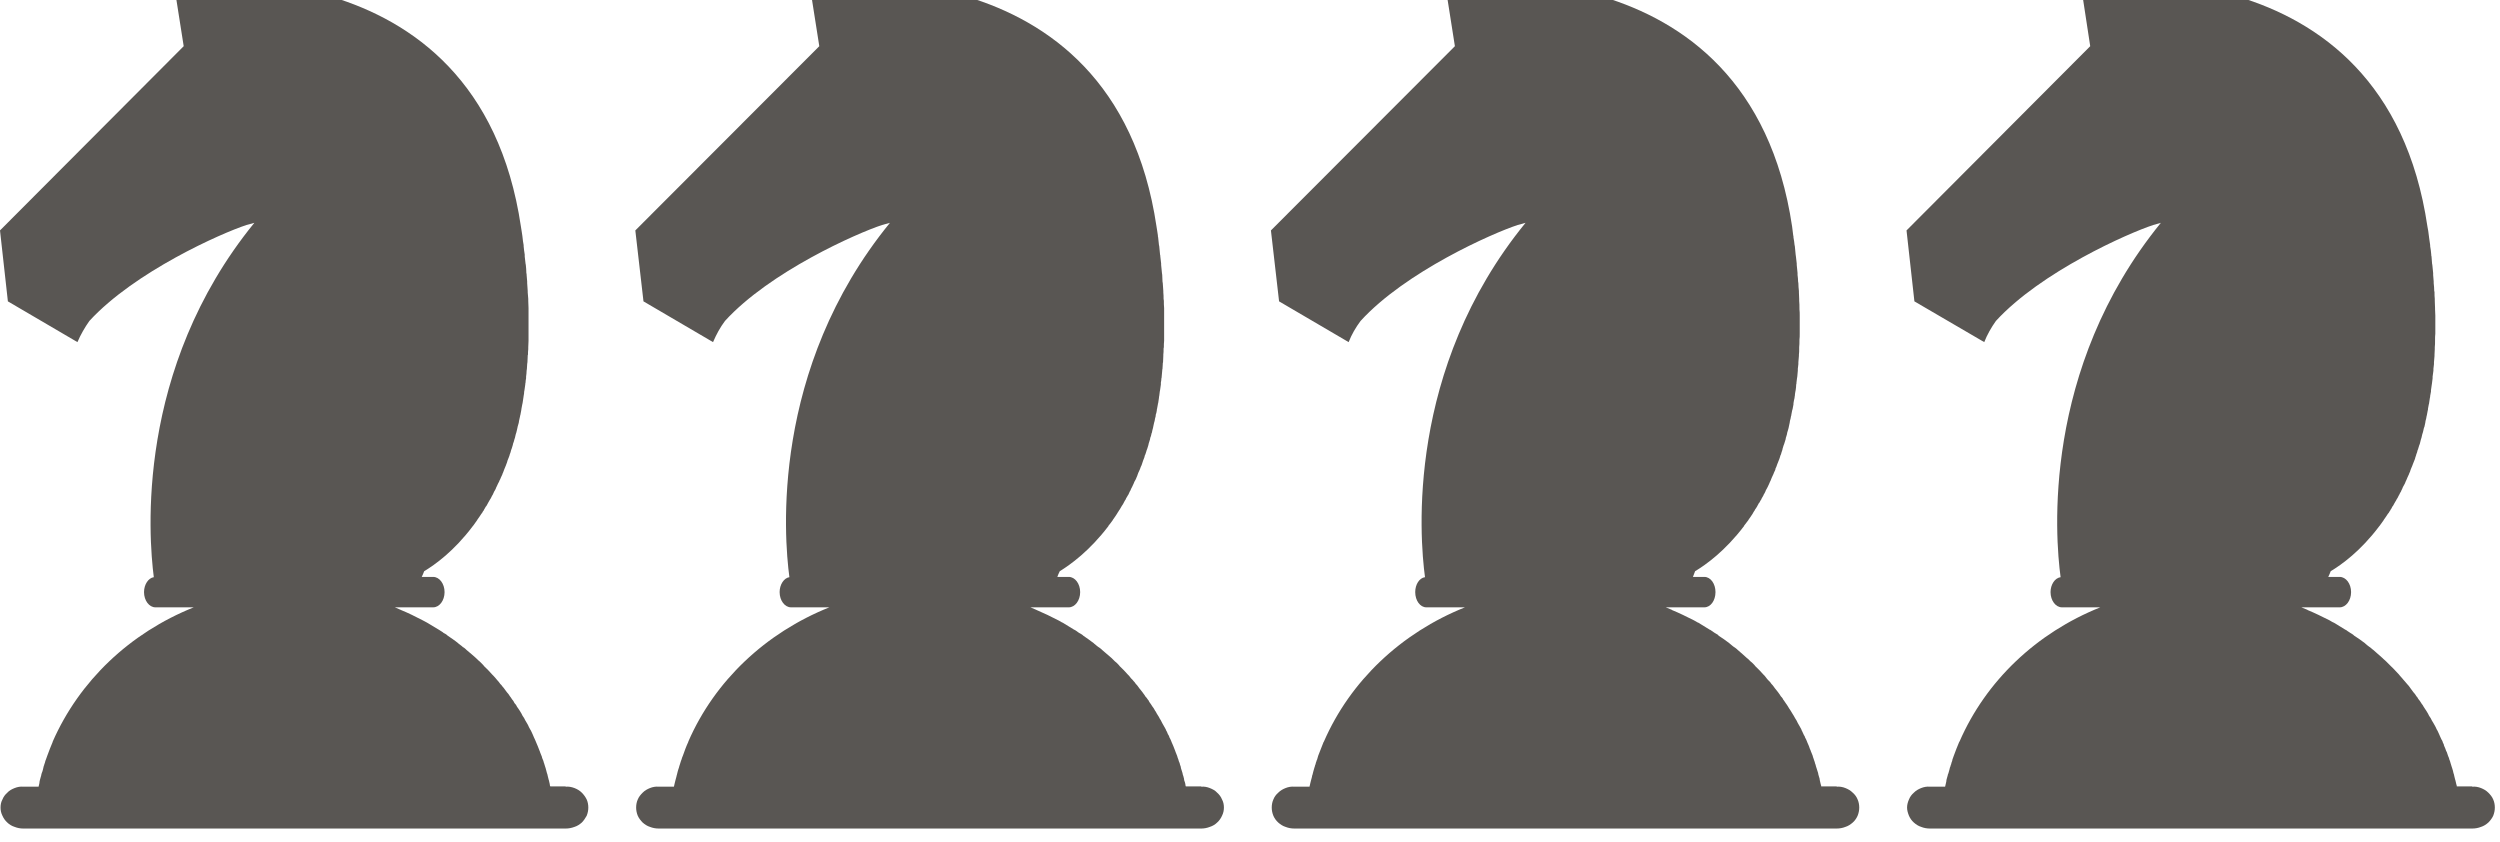 <svg width="92" height="31" viewBox="0 0 92 31" fill="none" xmlns="http://www.w3.org/2000/svg" xmlns:xlink="http://www.w3.org/1999/xlink">
	<desc>
			Created with Pixso.
	</desc>
	<defs/>
	<path id="Vector" d="M20.81 28.94L20.25 28.94C20.25 28.93 20.25 28.93 20.24 28.92L20.23 28.85C20.22 28.81 20.21 28.76 20.2 28.72C20.19 28.7 20.19 28.68 20.18 28.65C20.17 28.6 20.15 28.54 20.14 28.48L20.13 28.46C20.11 28.4 20.1 28.33 20.08 28.27L20.06 28.21C20.05 28.17 20.03 28.12 20.02 28.08C20.01 28.06 20 28.03 20 28.01C19.98 27.97 19.97 27.93 19.95 27.89C19.95 27.87 19.94 27.84 19.93 27.82C19.91 27.77 19.89 27.72 19.87 27.67C19.87 27.66 19.87 27.65 19.86 27.64C19.84 27.58 19.81 27.52 19.79 27.46C19.78 27.44 19.77 27.41 19.76 27.39C19.75 27.36 19.73 27.31 19.71 27.27L19.68 27.2C19.66 27.17 19.65 27.13 19.63 27.09C19.62 27.07 19.61 27.04 19.6 27.02C19.58 26.98 19.56 26.93 19.54 26.89C19.53 26.88 19.52 26.86 19.51 26.84C19.48 26.79 19.45 26.73 19.43 26.68L19.39 26.61L19.33 26.51L19.29 26.43C19.27 26.4 19.25 26.37 19.23 26.34C19.22 26.31 19.2 26.29 19.19 26.26C19.17 26.23 19.15 26.19 19.13 26.16L19.07 26.07C19.04 26.03 19.01 25.99 18.99 25.94C18.97 25.92 18.95 25.89 18.93 25.87C18.92 25.84 18.9 25.81 18.88 25.78C18.86 25.76 18.84 25.73 18.82 25.7C18.8 25.67 18.79 25.65 18.77 25.63C18.75 25.6 18.73 25.57 18.71 25.54L18.65 25.47C18.61 25.42 18.58 25.37 18.54 25.32L18.48 25.25C18.46 25.22 18.44 25.19 18.41 25.17L18.36 25.1C18.34 25.07 18.31 25.05 18.29 25.02L18.24 24.96L18.16 24.87L18.11 24.82C18.02 24.72 17.92 24.61 17.82 24.52L17.78 24.47L17.69 24.38L17.65 24.34C17.61 24.31 17.58 24.28 17.55 24.25L17.52 24.22C17.41 24.12 17.29 24.02 17.17 23.92L17.14 23.89C17.11 23.86 17.07 23.83 17.03 23.81L17 23.78C16.96 23.75 16.92 23.72 16.88 23.69L16.86 23.67C16.74 23.57 16.6 23.48 16.47 23.39L16.45 23.37C16.41 23.34 16.37 23.31 16.32 23.29L16.3 23.27C16.25 23.24 16.21 23.21 16.16 23.18L16.16 23.18C16.01 23.09 15.86 23 15.71 22.91L15.71 22.91C15.66 22.88 15.61 22.86 15.56 22.83L15.54 22.82C15.29 22.69 15.03 22.56 14.76 22.45L14.74 22.44C14.67 22.41 14.6 22.38 14.53 22.35L15.94 22.35C16.17 22.35 16.36 22.1 16.36 21.79C16.36 21.48 16.17 21.23 15.94 21.23L15.52 21.23C15.55 21.17 15.58 21.1 15.61 21.02C16.01 20.78 16.71 20.28 17.4 19.36L17.41 19.35C17.46 19.28 17.51 19.21 17.56 19.14L17.57 19.12C17.62 19.05 17.67 18.98 17.72 18.9L17.74 18.88C17.76 18.84 17.78 18.8 17.81 18.77C17.81 18.77 17.81 18.76 17.81 18.76C17.83 18.73 17.86 18.68 17.88 18.64L17.9 18.62C17.92 18.58 17.94 18.55 17.96 18.51C17.96 18.51 17.97 18.5 17.97 18.49C17.99 18.45 18.02 18.41 18.04 18.37L18.06 18.34C18.08 18.31 18.09 18.27 18.11 18.24C18.12 18.23 18.12 18.22 18.13 18.21C18.15 18.17 18.17 18.12 18.19 18.08L18.21 18.05C18.23 18.01 18.25 17.98 18.26 17.94L18.28 17.9C18.3 17.86 18.32 17.82 18.34 17.77L18.36 17.74C18.37 17.7 18.39 17.67 18.41 17.63L18.43 17.58C18.45 17.54 18.47 17.49 18.49 17.45C18.49 17.44 18.49 17.43 18.5 17.42C18.52 17.38 18.53 17.34 18.55 17.29L18.57 17.24C18.59 17.2 18.6 17.16 18.62 17.12L18.63 17.09C18.65 17.04 18.67 16.99 18.68 16.94L18.7 16.89C18.72 16.85 18.73 16.81 18.75 16.76C18.75 16.75 18.76 16.73 18.76 16.72C18.78 16.67 18.8 16.62 18.81 16.56C18.82 16.54 18.82 16.53 18.83 16.51L18.87 16.38C18.87 16.37 18.88 16.35 18.88 16.33C18.9 16.28 18.92 16.22 18.93 16.17C18.94 16.15 18.94 16.13 18.95 16.11C18.96 16.07 18.97 16.03 18.98 15.98C18.99 15.96 18.99 15.94 19 15.92C19.01 15.87 19.03 15.81 19.04 15.75L19.05 15.7C19.06 15.65 19.08 15.61 19.09 15.56L19.1 15.49C19.11 15.43 19.13 15.37 19.14 15.31C19.14 15.3 19.14 15.29 19.15 15.27C19.16 15.22 19.17 15.17 19.18 15.11C19.18 15.09 19.19 15.07 19.19 15.04C19.2 14.99 19.21 14.93 19.22 14.88C19.22 14.86 19.23 14.85 19.23 14.84C19.24 14.78 19.25 14.71 19.26 14.64C19.26 14.62 19.27 14.6 19.27 14.57C19.28 14.52 19.29 14.47 19.29 14.41L19.3 14.36C19.31 14.29 19.32 14.22 19.33 14.15C19.33 14.13 19.33 14.11 19.34 14.08C19.34 14.03 19.35 13.97 19.36 13.92C19.36 13.9 19.36 13.88 19.36 13.86C19.37 13.78 19.38 13.71 19.38 13.64C19.38 13.62 19.39 13.6 19.39 13.57C19.39 13.52 19.4 13.46 19.4 13.4C19.4 13.37 19.41 13.35 19.41 13.33C19.41 13.25 19.42 13.18 19.42 13.1C19.42 13.08 19.42 13.06 19.43 13.05C19.43 12.98 19.43 12.92 19.44 12.85C19.44 12.83 19.44 12.8 19.44 12.78C19.44 12.7 19.45 12.62 19.45 12.54C19.45 12.53 19.45 12.52 19.45 12.5C19.45 12.43 19.45 12.36 19.45 12.28C19.45 12.26 19.45 12.23 19.45 12.21C19.45 12.13 19.45 12.05 19.45 11.97L19.45 11.95C19.45 11.86 19.45 11.78 19.45 11.69L19.45 11.61C19.45 11.54 19.45 11.46 19.45 11.38L19.45 11.34C19.45 11.25 19.44 11.16 19.44 11.07C19.44 11.04 19.44 11.02 19.44 11C19.43 10.92 19.43 10.84 19.42 10.76C19.42 10.75 19.42 10.73 19.42 10.71C19.41 10.61 19.41 10.52 19.4 10.42L19.4 10.36C19.39 10.28 19.39 10.2 19.38 10.12C19.38 10.09 19.38 10.07 19.37 10.05C19.37 9.95 19.36 9.85 19.35 9.75C19.35 9.73 19.34 9.72 19.34 9.7C19.33 9.61 19.32 9.53 19.31 9.44C19.31 9.42 19.31 9.39 19.31 9.37C19.29 9.26 19.28 9.16 19.27 9.06C19.27 9.04 19.27 9.03 19.27 9.02C19.25 8.93 19.24 8.83 19.23 8.74C19.23 8.71 19.22 8.68 19.22 8.66C19.2 8.55 19.19 8.44 19.17 8.34C17.59 -2.32 6.4 -0.59 6.4 -0.59L6.76 1.7L0 8.48L0.29 11.09L2.85 12.59C2.97 12.31 3.12 12.05 3.29 11.81C4.95 10 8.15 8.58 9.07 8.28C9.26 8.23 9.36 8.2 9.36 8.2C4.97 13.59 5.47 19.76 5.66 21.24C5.46 21.27 5.3 21.51 5.3 21.79C5.3 22.1 5.49 22.35 5.72 22.35L7.13 22.35C4.78 23.29 2.92 25.06 1.94 27.29C1.94 27.3 1.94 27.3 1.94 27.3C1.87 27.47 1.8 27.64 1.74 27.81C1.74 27.81 1.74 27.81 1.74 27.81C1.72 27.86 1.71 27.9 1.69 27.95C1.68 27.97 1.68 27.98 1.67 28C1.66 28.04 1.65 28.09 1.63 28.13C1.63 28.15 1.62 28.17 1.61 28.19C1.6 28.23 1.59 28.27 1.58 28.32L1.56 28.39C1.54 28.43 1.53 28.47 1.52 28.51C1.52 28.53 1.51 28.56 1.5 28.59C1.49 28.63 1.48 28.66 1.47 28.7C1.46 28.74 1.45 28.78 1.45 28.82C1.44 28.86 1.43 28.9 1.42 28.95L0.85 28.95C0.75 28.94 0.64 28.96 0.54 29C0.44 29.04 0.34 29.09 0.27 29.17C0.19 29.24 0.13 29.32 0.09 29.42C0.04 29.51 0.02 29.61 0.02 29.72C0.02 29.82 0.04 29.92 0.09 30.02C0.13 30.11 0.19 30.2 0.27 30.27C0.34 30.34 0.44 30.4 0.54 30.43C0.64 30.47 0.75 30.49 0.85 30.49L20.82 30.49C20.93 30.49 21.03 30.47 21.14 30.43C21.24 30.4 21.33 30.34 21.41 30.27C21.48 30.2 21.54 30.11 21.59 30.02C21.63 29.92 21.65 29.82 21.65 29.72C21.65 29.61 21.63 29.51 21.59 29.42C21.54 29.32 21.48 29.24 21.41 29.17C21.33 29.09 21.24 29.04 21.14 29C21.03 28.96 20.93 28.94 20.82 28.95L20.81 28.94Z" fill="#595653" fill-opacity="1" fill-rule="nonzero"/>
	<path id="Vector" d="M44.2 28.94L43.64 28.94C43.64 28.93 43.63 28.93 43.63 28.92L43.62 28.85C43.61 28.81 43.6 28.76 43.58 28.72C43.58 28.7 43.57 28.68 43.57 28.65C43.56 28.6 43.54 28.54 43.52 28.48L43.52 28.46C43.5 28.4 43.48 28.33 43.46 28.27L43.45 28.21C43.43 28.17 43.42 28.12 43.41 28.08C43.4 28.06 43.39 28.03 43.38 28.01C43.37 27.97 43.36 27.93 43.34 27.89C43.33 27.87 43.33 27.84 43.32 27.82C43.3 27.77 43.28 27.72 43.26 27.67C43.26 27.66 43.25 27.65 43.25 27.64C43.23 27.58 43.2 27.52 43.18 27.46C43.17 27.44 43.16 27.41 43.15 27.39C43.13 27.36 43.12 27.31 43.1 27.27L43.07 27.2C43.05 27.17 43.03 27.13 43.02 27.09C43.01 27.07 43 27.04 42.98 27.02C42.96 26.98 42.95 26.93 42.92 26.89C42.91 26.88 42.91 26.86 42.9 26.84C42.87 26.79 42.84 26.73 42.81 26.68L42.77 26.61L42.72 26.51L42.67 26.43C42.66 26.4 42.64 26.37 42.62 26.34C42.6 26.31 42.59 26.29 42.57 26.26C42.55 26.23 42.54 26.19 42.51 26.16L42.46 26.07C42.43 26.03 42.4 25.99 42.37 25.94C42.36 25.92 42.34 25.89 42.32 25.87C42.3 25.84 42.28 25.81 42.27 25.78C42.25 25.76 42.23 25.73 42.21 25.7C42.19 25.67 42.17 25.65 42.15 25.63C42.14 25.6 42.11 25.57 42.09 25.54L42.04 25.47C42 25.42 41.96 25.37 41.92 25.32L41.87 25.25C41.85 25.22 41.82 25.19 41.8 25.17L41.75 25.1C41.72 25.07 41.7 25.05 41.68 25.02L41.62 24.96L41.55 24.87L41.5 24.82C41.41 24.72 41.31 24.61 41.21 24.52L41.17 24.47L41.08 24.38L41.03 24.34C41 24.31 40.97 24.28 40.94 24.25L40.91 24.22C40.79 24.12 40.68 24.02 40.56 23.92L40.53 23.89C40.49 23.86 40.46 23.83 40.42 23.81L40.38 23.78C40.34 23.75 40.31 23.72 40.27 23.69L40.25 23.67C40.12 23.57 39.99 23.48 39.86 23.39L39.84 23.37C39.8 23.34 39.75 23.31 39.71 23.29L39.68 23.27C39.64 23.24 39.6 23.21 39.55 23.18L39.54 23.18C39.4 23.09 39.25 23 39.1 22.91L39.09 22.91C39.05 22.88 39 22.86 38.95 22.83L38.93 22.82C38.68 22.69 38.41 22.56 38.15 22.45L38.13 22.44C38.06 22.41 37.99 22.38 37.92 22.35L39.33 22.35C39.56 22.35 39.75 22.1 39.75 21.79C39.75 21.48 39.56 21.23 39.33 21.23L38.91 21.23C38.93 21.17 38.96 21.1 39 21.02C39.39 20.78 40.09 20.28 40.79 19.36L40.79 19.35C40.85 19.28 40.9 19.21 40.95 19.14L40.96 19.12C41.01 19.05 41.06 18.98 41.11 18.9L41.12 18.88C41.15 18.84 41.17 18.8 41.19 18.77C41.19 18.77 41.19 18.76 41.2 18.76C41.22 18.73 41.25 18.68 41.27 18.64L41.28 18.62C41.31 18.58 41.33 18.55 41.35 18.51C41.35 18.51 41.35 18.5 41.36 18.49C41.38 18.45 41.4 18.41 41.43 18.37L41.44 18.34C41.46 18.31 41.48 18.27 41.5 18.24C41.5 18.23 41.51 18.22 41.52 18.21C41.54 18.17 41.56 18.12 41.58 18.08L41.6 18.05C41.61 18.01 41.63 17.98 41.65 17.94L41.67 17.9C41.69 17.86 41.71 17.82 41.73 17.77L41.74 17.74C41.76 17.7 41.78 17.67 41.8 17.63L41.82 17.58C41.84 17.54 41.86 17.49 41.87 17.45C41.88 17.44 41.88 17.43 41.88 17.42C41.9 17.38 41.92 17.34 41.94 17.29L41.96 17.24C41.97 17.2 41.99 17.16 42.01 17.12L42.02 17.09C42.04 17.04 42.05 16.99 42.07 16.94L42.09 16.89C42.11 16.85 42.12 16.81 42.13 16.76C42.14 16.75 42.14 16.73 42.15 16.72C42.17 16.67 42.18 16.62 42.2 16.56C42.21 16.54 42.21 16.53 42.22 16.51L42.26 16.38C42.26 16.37 42.27 16.35 42.27 16.33C42.29 16.28 42.3 16.22 42.32 16.17C42.32 16.15 42.33 16.13 42.33 16.11C42.35 16.07 42.36 16.03 42.37 15.98C42.37 15.96 42.38 15.94 42.39 15.92C42.4 15.87 42.41 15.81 42.43 15.75L42.44 15.7C42.45 15.65 42.46 15.61 42.47 15.56L42.49 15.49C42.5 15.43 42.51 15.37 42.53 15.31C42.53 15.3 42.53 15.29 42.53 15.27C42.55 15.22 42.56 15.17 42.57 15.11C42.57 15.09 42.57 15.07 42.58 15.04C42.59 14.99 42.6 14.93 42.61 14.88C42.61 14.86 42.61 14.85 42.62 14.84C42.63 14.78 42.64 14.71 42.65 14.64C42.65 14.62 42.65 14.6 42.66 14.57C42.67 14.52 42.67 14.47 42.68 14.41L42.69 14.36C42.7 14.29 42.71 14.22 42.72 14.15C42.72 14.13 42.72 14.11 42.72 14.08C42.73 14.03 42.74 13.97 42.74 13.92C42.75 13.9 42.75 13.88 42.75 13.86C42.76 13.78 42.76 13.71 42.77 13.64C42.77 13.62 42.77 13.6 42.78 13.57C42.78 13.52 42.79 13.46 42.79 13.4C42.79 13.37 42.79 13.35 42.8 13.33C42.8 13.25 42.81 13.18 42.81 13.1C42.81 13.08 42.81 13.06 42.81 13.05C42.82 12.98 42.82 12.92 42.82 12.85C42.82 12.83 42.82 12.8 42.83 12.78C42.83 12.7 42.83 12.62 42.84 12.54C42.84 12.53 42.84 12.52 42.84 12.5C42.84 12.43 42.84 12.36 42.84 12.28C42.84 12.26 42.84 12.23 42.84 12.21C42.84 12.13 42.84 12.05 42.84 11.97L42.84 11.95C42.84 11.86 42.84 11.78 42.84 11.69L42.84 11.61C42.84 11.54 42.84 11.46 42.84 11.38L42.84 11.34C42.83 11.25 42.83 11.16 42.83 11.07C42.83 11.04 42.82 11.02 42.82 11C42.82 10.92 42.82 10.84 42.81 10.76C42.81 10.75 42.81 10.73 42.81 10.71C42.8 10.61 42.8 10.52 42.79 10.42L42.78 10.36C42.78 10.28 42.77 10.2 42.77 10.12C42.77 10.09 42.76 10.07 42.76 10.05C42.75 9.95 42.74 9.85 42.73 9.75C42.73 9.73 42.73 9.72 42.73 9.7C42.72 9.61 42.71 9.53 42.7 9.44C42.7 9.42 42.7 9.39 42.69 9.37C42.68 9.26 42.67 9.16 42.66 9.06C42.66 9.04 42.65 9.03 42.65 9.02C42.64 8.93 42.63 8.83 42.62 8.74C42.61 8.71 42.61 8.68 42.61 8.66C42.59 8.55 42.58 8.44 42.56 8.34C40.98 -2.32 29.79 -0.59 29.79 -0.59L30.15 1.7L23.38 8.48L23.68 11.09L26.24 12.59C26.36 12.31 26.5 12.05 26.68 11.81C28.33 10 31.54 8.58 32.46 8.28C32.64 8.23 32.75 8.2 32.75 8.2C28.35 13.59 28.85 19.76 29.05 21.24C28.85 21.27 28.69 21.51 28.69 21.79C28.69 22.1 28.88 22.35 29.11 22.35L30.52 22.35C28.17 23.29 26.3 25.06 25.33 27.29C25.33 27.3 25.33 27.3 25.33 27.3C25.25 27.47 25.19 27.64 25.13 27.81C25.13 27.81 25.13 27.81 25.13 27.81C25.11 27.86 25.09 27.9 25.08 27.95C25.07 27.97 25.07 27.98 25.06 28C25.05 28.04 25.03 28.09 25.02 28.13C25.01 28.15 25.01 28.17 25 28.19C24.99 28.23 24.98 28.27 24.96 28.32L24.94 28.39C24.93 28.43 24.92 28.47 24.91 28.51C24.9 28.53 24.9 28.56 24.89 28.59C24.88 28.63 24.87 28.66 24.86 28.7C24.85 28.74 24.84 28.78 24.83 28.82C24.82 28.86 24.81 28.9 24.8 28.95L24.24 28.95C24.13 28.94 24.02 28.96 23.92 29C23.82 29.04 23.73 29.09 23.65 29.17C23.58 29.24 23.51 29.32 23.47 29.42C23.43 29.51 23.41 29.61 23.41 29.72C23.41 29.82 23.43 29.92 23.47 30.02C23.51 30.11 23.58 30.2 23.65 30.27C23.73 30.34 23.82 30.4 23.92 30.43C24.02 30.47 24.13 30.49 24.24 30.49L44.21 30.49C44.31 30.49 44.42 30.47 44.52 30.43C44.62 30.4 44.72 30.34 44.79 30.27C44.87 30.2 44.93 30.11 44.97 30.02C45.02 29.92 45.04 29.82 45.04 29.72C45.04 29.61 45.02 29.51 44.97 29.42C44.93 29.32 44.87 29.24 44.79 29.17C44.72 29.09 44.62 29.04 44.52 29C44.42 28.96 44.31 28.94 44.21 28.95L44.2 28.94Z" fill="#595653" fill-opacity="1" fill-rule="nonzero"/>
	<path id="Vector" d="M67.59 28.94L67.02 28.94C67.02 28.93 67.02 28.93 67.02 28.92L67 28.85C66.99 28.81 66.98 28.76 66.97 28.72C66.97 28.7 66.96 28.68 66.96 28.65C66.94 28.6 66.93 28.54 66.91 28.48L66.91 28.46C66.89 28.4 66.87 28.33 66.85 28.27L66.83 28.21C66.82 28.17 66.81 28.12 66.79 28.08C66.79 28.06 66.78 28.03 66.77 28.01C66.76 27.97 66.74 27.93 66.73 27.89C66.72 27.87 66.71 27.84 66.71 27.82C66.69 27.77 66.67 27.72 66.65 27.67C66.64 27.66 66.64 27.65 66.64 27.64C66.61 27.58 66.59 27.52 66.57 27.46C66.56 27.44 66.55 27.41 66.54 27.39C66.52 27.36 66.51 27.31 66.49 27.27L66.46 27.2C66.44 27.17 66.42 27.13 66.41 27.09C66.39 27.07 66.38 27.04 66.37 27.02C66.35 26.98 66.33 26.93 66.31 26.89C66.3 26.88 66.29 26.86 66.29 26.84C66.26 26.79 66.23 26.73 66.2 26.68L66.16 26.61L66.11 26.51L66.06 26.43C66.04 26.4 66.03 26.37 66.01 26.34C65.99 26.31 65.98 26.29 65.96 26.26C65.94 26.23 65.92 26.19 65.9 26.16L65.84 26.07C65.82 26.03 65.79 25.99 65.76 25.94C65.74 25.92 65.73 25.89 65.71 25.87C65.69 25.84 65.67 25.81 65.65 25.78C65.63 25.76 65.61 25.73 65.6 25.7C65.58 25.67 65.56 25.65 65.54 25.63C65.52 25.6 65.5 25.57 65.48 25.54L65.43 25.47C65.39 25.42 65.35 25.37 65.31 25.32L65.26 25.25C65.24 25.22 65.21 25.19 65.19 25.17L65.14 25.1C65.11 25.07 65.09 25.05 65.06 25.02L65.01 24.96L64.94 24.87L64.89 24.82C64.8 24.72 64.7 24.61 64.6 24.52L64.56 24.47L64.47 24.38L64.42 24.34C64.39 24.31 64.36 24.28 64.33 24.25L64.29 24.22C64.18 24.12 64.07 24.02 63.95 23.92L63.92 23.89C63.88 23.86 63.85 23.83 63.81 23.81L63.77 23.78C63.73 23.75 63.7 23.72 63.66 23.69L63.64 23.67C63.51 23.57 63.38 23.48 63.24 23.39L63.23 23.37C63.18 23.34 63.14 23.31 63.1 23.29L63.07 23.27C63.03 23.24 62.98 23.21 62.94 23.18L62.93 23.18C62.79 23.09 62.64 23 62.49 22.91L62.48 22.91C62.43 22.88 62.39 22.86 62.34 22.83L62.32 22.82C62.06 22.69 61.8 22.56 61.53 22.45L61.52 22.44C61.45 22.41 61.38 22.38 61.3 22.35L62.72 22.35C62.95 22.35 63.13 22.1 63.13 21.79C63.13 21.48 62.95 21.23 62.72 21.23L62.3 21.23C62.32 21.17 62.35 21.1 62.38 21.02C62.78 20.78 63.48 20.28 64.18 19.36L64.18 19.35C64.23 19.28 64.29 19.21 64.34 19.14L64.35 19.12C64.4 19.05 64.45 18.98 64.5 18.9L64.51 18.88C64.53 18.84 64.56 18.8 64.58 18.77C64.58 18.77 64.58 18.76 64.58 18.76C64.61 18.73 64.63 18.68 64.66 18.64L64.67 18.62C64.69 18.58 64.71 18.55 64.73 18.51C64.74 18.51 64.74 18.5 64.75 18.49C64.77 18.45 64.79 18.41 64.82 18.37L64.83 18.34C64.85 18.31 64.87 18.27 64.89 18.24C64.89 18.23 64.9 18.22 64.9 18.21C64.93 18.17 64.95 18.12 64.97 18.08L64.98 18.05C65 18.01 65.02 17.98 65.04 17.94L65.06 17.9C65.08 17.86 65.1 17.82 65.12 17.77L65.13 17.74C65.15 17.7 65.17 17.67 65.18 17.63L65.2 17.58C65.22 17.54 65.24 17.49 65.26 17.45C65.27 17.44 65.27 17.43 65.27 17.42C65.29 17.38 65.31 17.34 65.33 17.29L65.34 17.24C65.36 17.2 65.38 17.16 65.39 17.12L65.4 17.09C65.42 17.04 65.44 16.99 65.46 16.94L65.48 16.89C65.49 16.85 65.51 16.81 65.52 16.76C65.53 16.75 65.53 16.73 65.54 16.72C65.55 16.67 65.57 16.62 65.59 16.56C65.59 16.54 65.6 16.53 65.6 16.51L65.64 16.38C65.65 16.37 65.65 16.35 65.66 16.33C65.68 16.28 65.69 16.22 65.71 16.17C65.71 16.15 65.72 16.13 65.72 16.11C65.73 16.07 65.75 16.03 65.76 15.98C65.76 15.96 65.77 15.94 65.77 15.92C65.79 15.87 65.8 15.81 65.82 15.75L65.83 15.7C65.84 15.65 65.85 15.61 65.86 15.56L65.87 15.49C65.89 15.43 65.9 15.37 65.91 15.31C65.92 15.3 65.92 15.29 65.92 15.27C65.93 15.22 65.94 15.17 65.95 15.11C65.96 15.09 65.96 15.07 65.97 15.04C65.98 14.99 65.99 14.93 66 14.88C66 14.86 66 14.85 66 14.84C66.01 14.78 66.02 14.71 66.04 14.64C66.04 14.62 66.04 14.6 66.05 14.57C66.05 14.52 66.06 14.47 66.07 14.41L66.08 14.36C66.09 14.29 66.1 14.22 66.1 14.15C66.11 14.13 66.11 14.11 66.11 14.08C66.12 14.03 66.12 13.97 66.13 13.92C66.13 13.9 66.14 13.88 66.14 13.86C66.15 13.78 66.15 13.71 66.16 13.64C66.16 13.62 66.16 13.6 66.16 13.57C66.17 13.52 66.17 13.46 66.18 13.4C66.18 13.37 66.18 13.35 66.18 13.33C66.19 13.25 66.19 13.18 66.2 13.1C66.2 13.08 66.2 13.06 66.2 13.05C66.21 12.98 66.21 12.92 66.21 12.85C66.21 12.83 66.21 12.8 66.21 12.78C66.22 12.7 66.22 12.62 66.22 12.54C66.22 12.53 66.22 12.52 66.22 12.5C66.23 12.43 66.23 12.36 66.23 12.28C66.23 12.26 66.23 12.23 66.23 12.21C66.23 12.13 66.23 12.05 66.23 11.97L66.23 11.95C66.23 11.86 66.23 11.78 66.23 11.69L66.23 11.61C66.23 11.54 66.23 11.46 66.22 11.38L66.22 11.34C66.22 11.25 66.22 11.16 66.21 11.07C66.21 11.04 66.21 11.02 66.21 11C66.21 10.92 66.2 10.84 66.2 10.76C66.2 10.75 66.2 10.73 66.2 10.71C66.19 10.61 66.18 10.52 66.18 10.42L66.17 10.36C66.17 10.28 66.16 10.2 66.15 10.12C66.15 10.09 66.15 10.07 66.15 10.05C66.14 9.95 66.13 9.85 66.12 9.75C66.12 9.73 66.12 9.72 66.12 9.7C66.11 9.61 66.1 9.53 66.09 9.44C66.09 9.42 66.08 9.39 66.08 9.37C66.07 9.26 66.06 9.16 66.05 9.06C66.05 9.04 66.04 9.03 66.04 9.02C66.03 8.93 66.02 8.83 66 8.74C66 8.71 66 8.68 65.99 8.66C65.98 8.55 65.96 8.44 65.95 8.34C64.37 -2.32 53.18 -0.59 53.18 -0.59L53.54 1.7L46.77 8.48L47.07 11.09L49.63 12.59C49.74 12.31 49.89 12.05 50.07 11.81C51.72 10 54.93 8.58 55.85 8.28C56.03 8.23 56.14 8.2 56.14 8.2C51.74 13.59 52.24 19.76 52.44 21.24C52.23 21.27 52.08 21.51 52.08 21.79C52.08 22.1 52.26 22.35 52.49 22.35L53.91 22.35C51.56 23.29 49.69 25.06 48.72 27.29C48.72 27.3 48.72 27.3 48.71 27.3C48.64 27.47 48.58 27.64 48.51 27.81C48.51 27.81 48.51 27.81 48.51 27.81C48.5 27.86 48.48 27.9 48.47 27.95C48.46 27.97 48.45 27.98 48.45 28C48.43 28.04 48.42 28.09 48.41 28.13C48.4 28.15 48.39 28.17 48.39 28.19C48.38 28.23 48.36 28.27 48.35 28.32L48.33 28.39C48.32 28.43 48.31 28.47 48.3 28.51C48.29 28.53 48.28 28.56 48.28 28.59C48.27 28.63 48.26 28.66 48.25 28.7C48.24 28.74 48.23 28.78 48.22 28.82C48.21 28.86 48.2 28.9 48.19 28.95L47.63 28.95C47.52 28.94 47.41 28.96 47.31 29C47.21 29.04 47.12 29.09 47.04 29.17C46.96 29.24 46.9 29.32 46.86 29.42C46.82 29.51 46.8 29.61 46.8 29.72C46.8 29.82 46.82 29.92 46.86 30.02C46.9 30.11 46.96 30.2 47.04 30.27C47.12 30.34 47.21 30.4 47.31 30.43C47.41 30.47 47.52 30.49 47.63 30.49L67.59 30.49C67.7 30.49 67.81 30.47 67.91 30.43C68.01 30.4 68.1 30.34 68.18 30.27C68.26 30.2 68.32 30.11 68.36 30.02C68.4 29.92 68.42 29.82 68.42 29.72C68.42 29.61 68.4 29.51 68.36 29.42C68.32 29.32 68.26 29.24 68.18 29.17C68.1 29.09 68.01 29.04 67.91 29C67.81 28.96 67.7 28.94 67.59 28.95L67.59 28.94Z" fill="#595653" fill-opacity="1" fill-rule="nonzero"/>
	<path id="Vector" d="M90.97 28.94L90.41 28.94C90.41 28.93 90.41 28.93 90.41 28.92L90.39 28.85C90.38 28.81 90.37 28.76 90.36 28.72C90.35 28.7 90.35 28.68 90.34 28.65C90.33 28.6 90.31 28.54 90.3 28.48L90.29 28.46C90.28 28.4 90.26 28.33 90.24 28.27L90.22 28.21C90.21 28.17 90.19 28.12 90.18 28.08C90.17 28.06 90.17 28.03 90.16 28.01C90.14 27.97 90.13 27.93 90.12 27.89C90.11 27.87 90.1 27.84 90.09 27.82C90.07 27.77 90.06 27.72 90.04 27.67C90.03 27.66 90.03 27.65 90.02 27.64C90 27.58 89.98 27.52 89.95 27.46C89.94 27.44 89.93 27.41 89.93 27.39C89.91 27.36 89.89 27.31 89.88 27.27L89.84 27.2C89.83 27.17 89.81 27.13 89.79 27.09C89.78 27.07 89.77 27.04 89.76 27.02C89.74 26.98 89.72 26.93 89.7 26.89C89.69 26.88 89.68 26.86 89.67 26.84C89.65 26.79 89.62 26.73 89.59 26.68L89.55 26.61L89.49 26.51L89.45 26.43C89.43 26.4 89.41 26.37 89.39 26.34C89.38 26.31 89.36 26.29 89.35 26.26C89.33 26.23 89.31 26.19 89.29 26.16L89.23 26.07C89.2 26.03 89.18 25.99 89.15 25.94C89.13 25.92 89.11 25.89 89.1 25.87C89.08 25.84 89.06 25.81 89.04 25.78C89.02 25.76 89 25.73 88.98 25.7C88.97 25.67 88.95 25.65 88.93 25.63C88.91 25.6 88.89 25.57 88.87 25.54L88.81 25.47C88.77 25.42 88.74 25.37 88.7 25.32L88.65 25.25C88.62 25.22 88.6 25.19 88.58 25.17L88.52 25.1C88.5 25.07 88.47 25.05 88.45 25.02L88.4 24.96L88.32 24.87L88.28 24.82C88.18 24.72 88.09 24.61 87.99 24.52L87.94 24.47L87.85 24.38L87.81 24.34C87.78 24.31 87.74 24.28 87.71 24.25L87.68 24.22C87.57 24.12 87.45 24.02 87.34 23.92L87.3 23.89C87.27 23.86 87.23 23.83 87.2 23.81L87.16 23.78C87.12 23.75 87.08 23.72 87.05 23.69L87.03 23.67C86.9 23.57 86.77 23.48 86.63 23.39L86.61 23.37C86.57 23.34 86.53 23.31 86.49 23.29L86.46 23.27C86.41 23.24 86.37 23.21 86.33 23.18L86.32 23.18C86.17 23.09 86.03 23 85.88 22.91L85.87 22.91C85.82 22.88 85.77 22.86 85.73 22.83L85.71 22.82C85.45 22.69 85.19 22.56 84.92 22.45L84.91 22.44C84.83 22.41 84.76 22.38 84.69 22.35L86.1 22.35C86.33 22.35 86.52 22.1 86.52 21.79C86.52 21.48 86.33 21.23 86.1 21.23L85.68 21.23C85.71 21.17 85.74 21.1 85.77 21.02C86.17 20.78 86.87 20.28 87.56 19.36L87.57 19.35C87.62 19.28 87.67 19.21 87.72 19.14L87.73 19.12C87.78 19.05 87.83 18.98 87.88 18.9L87.9 18.88C87.92 18.84 87.95 18.8 87.97 18.77C87.97 18.77 87.97 18.76 87.97 18.76C88 18.73 88.02 18.68 88.04 18.64L88.06 18.62C88.08 18.58 88.1 18.55 88.12 18.51C88.13 18.51 88.13 18.5 88.13 18.49C88.16 18.45 88.18 18.41 88.2 18.37L88.22 18.34C88.24 18.31 88.26 18.27 88.27 18.24C88.28 18.23 88.29 18.22 88.29 18.21C88.31 18.17 88.33 18.12 88.36 18.08L88.37 18.05C88.39 18.01 88.41 17.98 88.42 17.94L88.44 17.9C88.46 17.86 88.49 17.82 88.51 17.77L88.52 17.74C88.54 17.7 88.55 17.67 88.57 17.63L88.59 17.58C88.61 17.54 88.63 17.49 88.65 17.45C88.65 17.44 88.66 17.43 88.66 17.42C88.68 17.38 88.7 17.34 88.71 17.29L88.73 17.24C88.75 17.2 88.76 17.16 88.78 17.12L88.79 17.09C88.81 17.04 88.83 16.99 88.85 16.94L88.87 16.89C88.88 16.85 88.89 16.81 88.91 16.76C88.91 16.75 88.92 16.73 88.92 16.72C88.94 16.67 88.96 16.62 88.97 16.56C88.98 16.54 88.99 16.53 88.99 16.51L89.03 16.38C89.04 16.37 89.04 16.35 89.05 16.33C89.06 16.28 89.08 16.22 89.09 16.17C89.1 16.15 89.1 16.13 89.11 16.11C89.12 16.07 89.13 16.03 89.14 15.98C89.15 15.96 89.15 15.94 89.16 15.92C89.17 15.87 89.19 15.81 89.2 15.75L89.22 15.7C89.23 15.65 89.24 15.61 89.25 15.56L89.26 15.49C89.28 15.43 89.29 15.37 89.3 15.31C89.3 15.3 89.31 15.29 89.31 15.27C89.32 15.22 89.33 15.17 89.34 15.11C89.35 15.09 89.35 15.07 89.35 15.04C89.36 14.99 89.37 14.93 89.38 14.88C89.39 14.86 89.39 14.85 89.39 14.84C89.4 14.78 89.41 14.71 89.42 14.64C89.43 14.62 89.43 14.6 89.43 14.57C89.44 14.52 89.45 14.47 89.46 14.41L89.46 14.36C89.47 14.29 89.48 14.22 89.49 14.15C89.49 14.13 89.5 14.11 89.5 14.08C89.51 14.03 89.51 13.97 89.52 13.92C89.52 13.9 89.52 13.88 89.52 13.86C89.53 13.78 89.54 13.71 89.55 13.64C89.55 13.62 89.55 13.6 89.55 13.57C89.56 13.52 89.56 13.46 89.57 13.4C89.57 13.37 89.57 13.35 89.57 13.33C89.58 13.25 89.58 13.18 89.59 13.1C89.59 13.08 89.59 13.06 89.59 13.05C89.59 12.98 89.6 12.92 89.6 12.85C89.6 12.83 89.6 12.8 89.6 12.78C89.61 12.7 89.61 12.62 89.61 12.54C89.61 12.53 89.61 12.52 89.61 12.5C89.61 12.43 89.61 12.36 89.62 12.28C89.62 12.26 89.62 12.23 89.62 12.21C89.62 12.13 89.62 12.05 89.62 11.97L89.62 11.95C89.62 11.86 89.62 11.78 89.62 11.69L89.62 11.61C89.62 11.54 89.61 11.46 89.61 11.38L89.61 11.34C89.61 11.25 89.6 11.16 89.6 11.07C89.6 11.04 89.6 11.02 89.6 11C89.59 10.92 89.59 10.84 89.59 10.76C89.59 10.75 89.59 10.73 89.58 10.71C89.58 10.61 89.57 10.52 89.56 10.42L89.56 10.36C89.55 10.28 89.55 10.2 89.54 10.12C89.54 10.09 89.54 10.07 89.54 10.05C89.53 9.95 89.52 9.85 89.51 9.75C89.51 9.73 89.5 9.72 89.5 9.7C89.49 9.61 89.49 9.53 89.48 9.44C89.47 9.42 89.47 9.39 89.47 9.37C89.46 9.26 89.45 9.16 89.43 9.06C89.43 9.04 89.43 9.03 89.43 9.02C89.42 8.93 89.4 8.83 89.39 8.74C89.39 8.71 89.38 8.68 89.38 8.66C89.37 8.55 89.35 8.44 89.33 8.34C87.76 -2.32 76.57 -0.59 76.57 -0.59L76.92 1.7L70.16 8.48L70.45 11.09L73.02 12.59C73.13 12.31 73.28 12.05 73.45 11.81C75.11 10 78.32 8.58 79.24 8.28C79.42 8.23 79.52 8.2 79.52 8.2C75.13 13.59 75.63 19.76 75.83 21.24C75.62 21.27 75.46 21.51 75.46 21.79C75.46 22.1 75.65 22.35 75.88 22.35L77.29 22.35C74.94 23.29 73.08 25.06 72.11 27.29C72.1 27.3 72.1 27.3 72.1 27.3C72.03 27.47 71.96 27.64 71.9 27.81C71.9 27.81 71.9 27.81 71.9 27.81C71.88 27.86 71.87 27.9 71.85 27.95C71.85 27.97 71.84 27.98 71.84 28C71.82 28.04 71.81 28.09 71.8 28.13C71.79 28.15 71.78 28.17 71.78 28.19C71.76 28.23 71.75 28.27 71.74 28.32L71.72 28.39C71.71 28.43 71.7 28.47 71.68 28.51C71.68 28.53 71.67 28.56 71.66 28.59C71.65 28.63 71.64 28.66 71.63 28.7C71.63 28.74 71.62 28.78 71.61 28.82C71.6 28.86 71.59 28.9 71.58 28.95L71.02 28.95C70.91 28.94 70.8 28.96 70.7 29C70.6 29.04 70.51 29.09 70.43 29.17C70.35 29.24 70.29 29.32 70.25 29.42C70.21 29.51 70.18 29.61 70.18 29.72C70.18 29.82 70.21 29.92 70.25 30.02C70.29 30.11 70.35 30.2 70.43 30.27C70.51 30.34 70.6 30.4 70.7 30.43C70.8 30.47 70.91 30.49 71.02 30.49L90.98 30.49C91.09 30.49 91.2 30.47 91.3 30.43C91.4 30.4 91.49 30.34 91.57 30.27C91.64 30.2 91.71 30.11 91.75 30.02C91.79 29.92 91.81 29.82 91.81 29.72C91.81 29.61 91.79 29.51 91.75 29.42C91.71 29.32 91.64 29.24 91.57 29.17C91.49 29.09 91.4 29.04 91.3 29C91.2 28.96 91.09 28.94 90.98 28.95L90.97 28.94Z" fill="#595653" fill-opacity="1" fill-rule="nonzero"/>
</svg>
